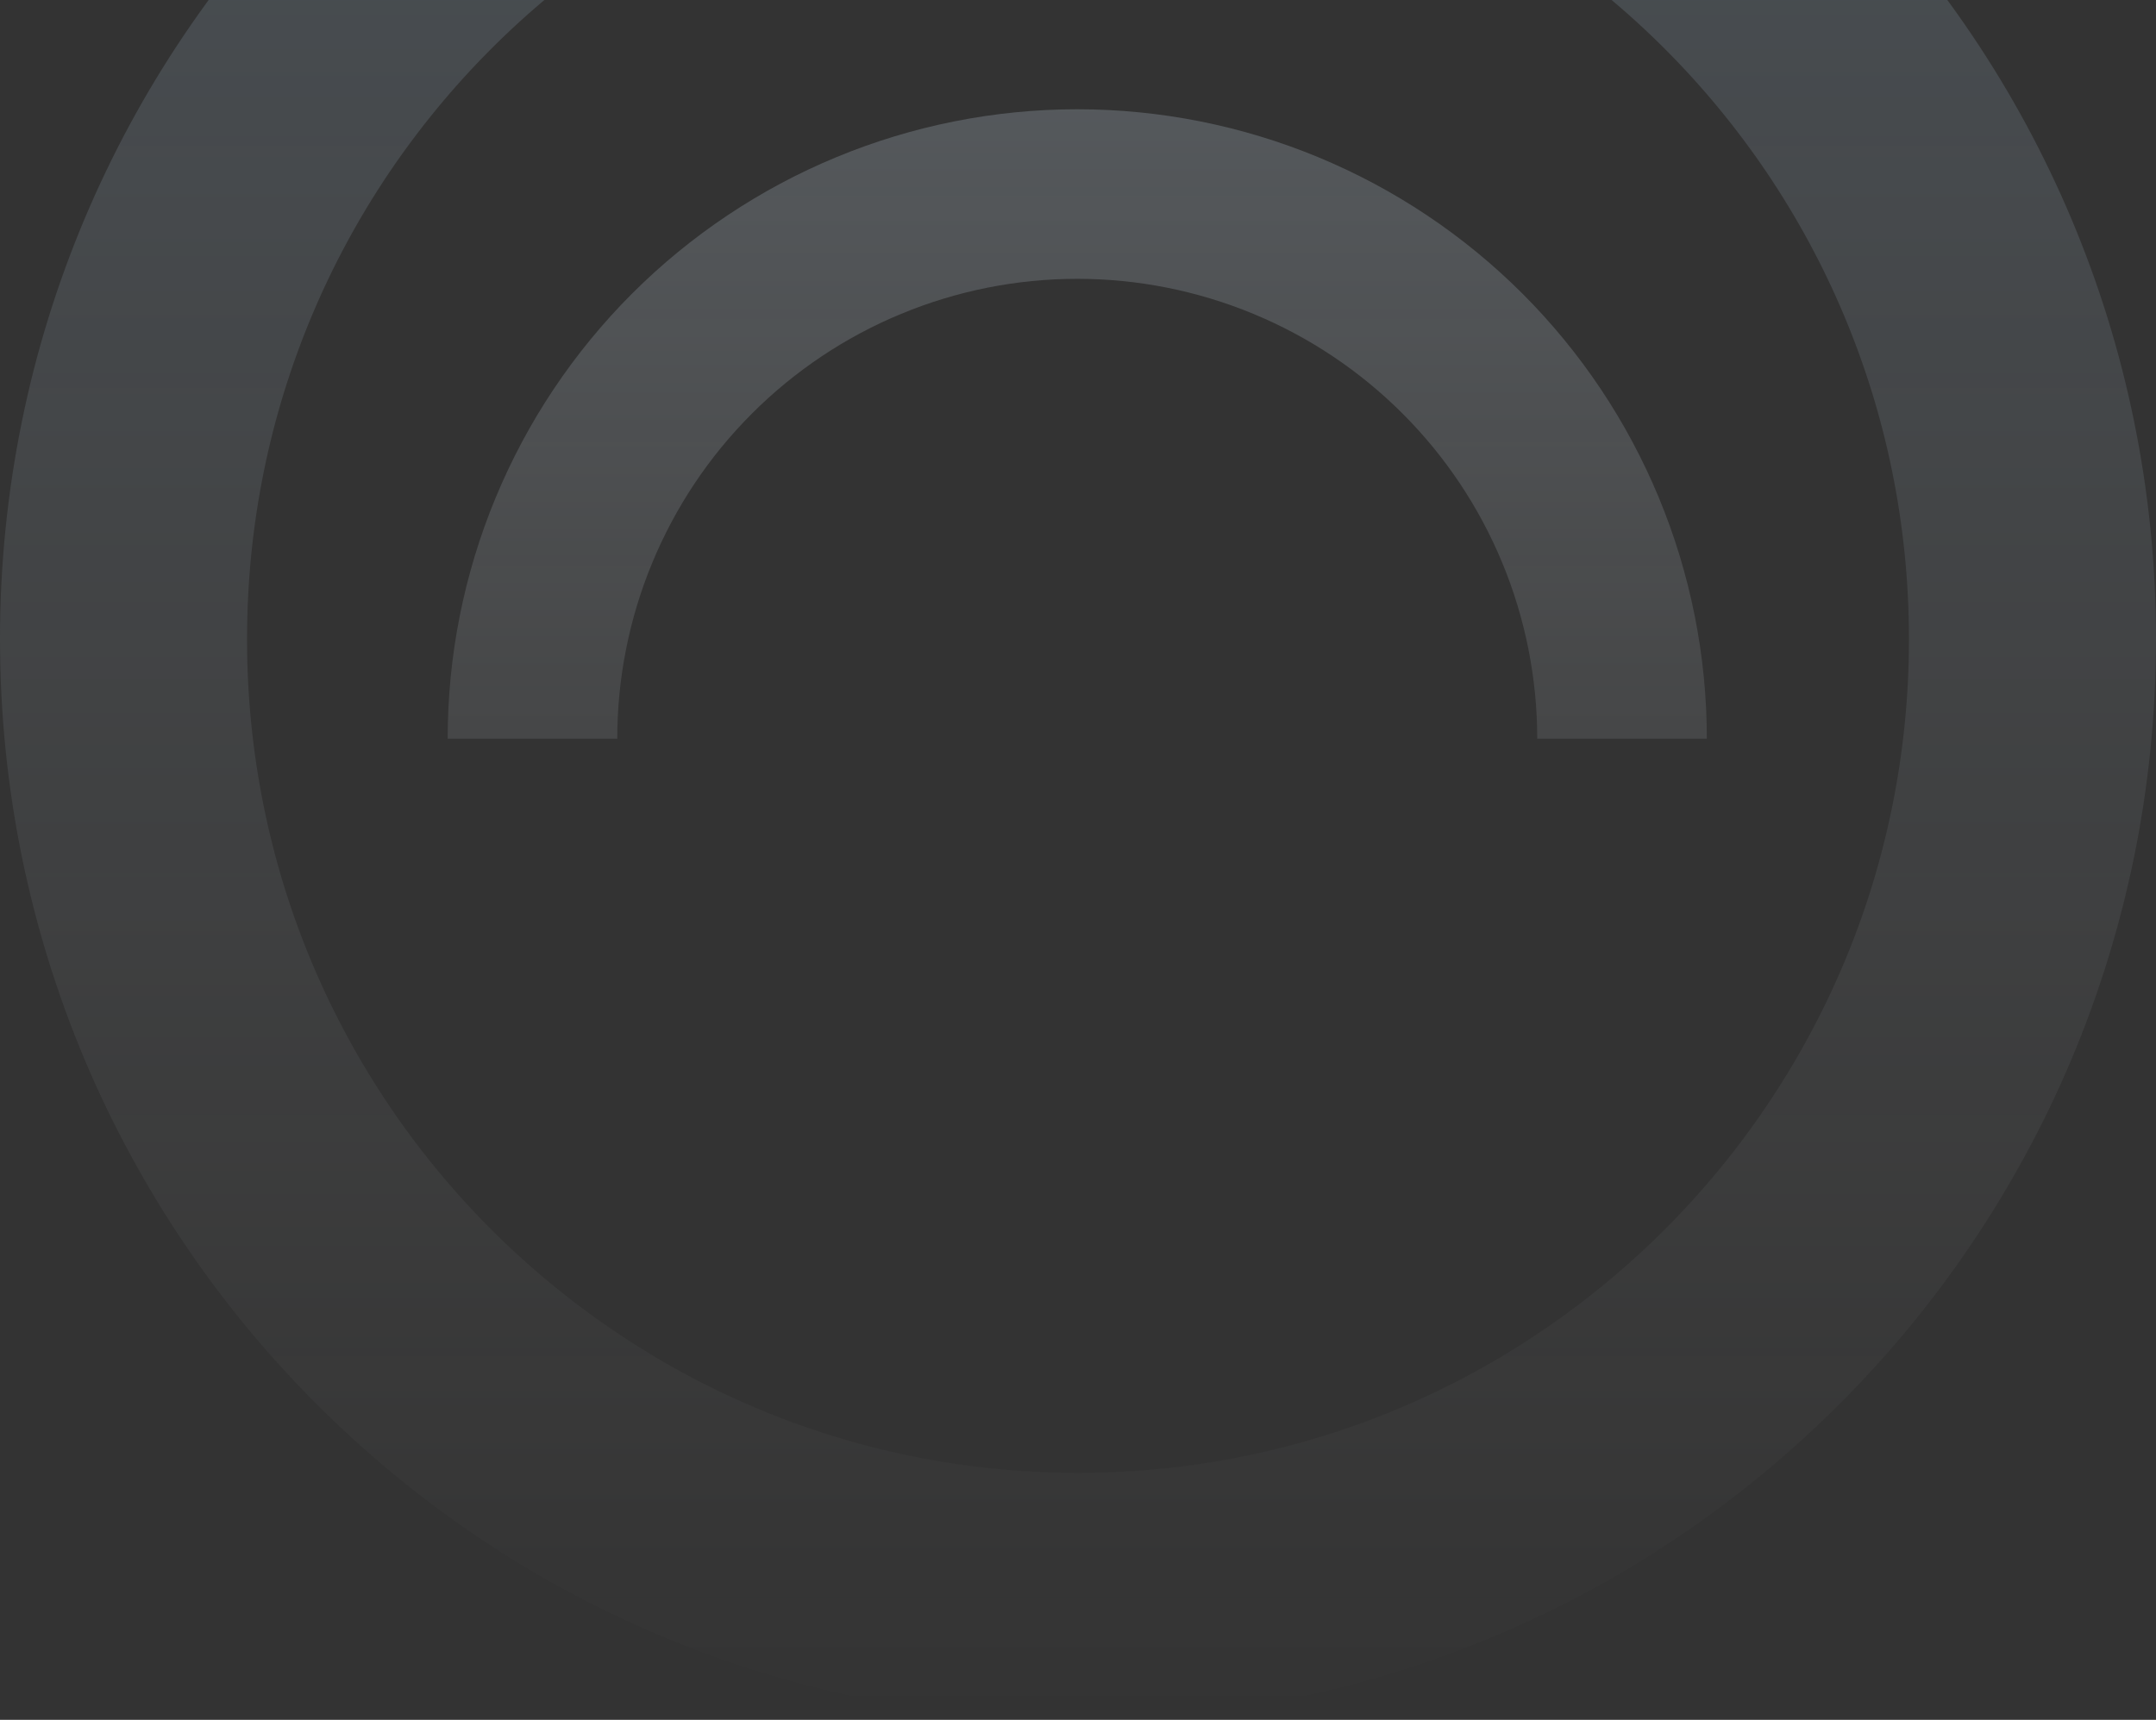 <svg width="1440" height="1149" viewBox="0 0 1440 1149" fill="none" xmlns="http://www.w3.org/2000/svg">
<rect x="0" y="0" width="1440" height="1149" fill="#333333" stroke="none"/>
<path d="M720 -212.5C1071.87 -212.5 1357.5 73.598 1357.5 427C1357.5 780.402 1071.87 1066.5 720 1066.5C368.134 1066.5 82.5 780.402 82.5 427C82.5 73.598 368.134 -212.5 720 -212.5Z" stroke="url(#paint0_linear_72_362)" stroke-opacity="0.25" stroke-width="165"/>
<path d="M1140 493.5C1140 438.279 1129.12 383.599 1107.99 332.582C1086.86 281.564 1055.89 235.209 1016.84 196.162C977.791 157.115 931.436 126.141 880.418 105.009C829.401 83.876 774.721 73 719.5 73C664.279 73 609.599 83.877 558.582 105.009C507.564 126.141 461.209 157.115 422.162 196.162C383.115 235.209 352.141 281.564 331.009 332.582C309.877 383.599 299 438.279 299 493.5H412.277C412.277 453.155 420.224 413.205 435.663 375.931C451.102 338.657 473.732 304.789 502.261 276.261C530.789 247.732 564.657 225.102 601.931 209.663C639.205 194.224 679.155 186.277 719.5 186.277C759.845 186.277 799.795 194.224 837.069 209.663C874.343 225.102 908.211 247.732 936.739 276.261C965.268 304.789 987.898 338.657 1003.34 375.931C1018.78 413.205 1026.72 453.155 1026.72 493.5H1140Z" fill="url(#paint1_linear_72_362)" fill-opacity="0.25"/>
<defs>
<linearGradient id="paint0_linear_72_362" x1="720" y1="-295" x2="720" y2="1149" gradientUnits="userSpaceOnUse">
<stop stop-color="#B5DDFF" stop-opacity="0.7"/>
<stop offset="1" stop-color="white" stop-opacity="0"/>
</linearGradient>
<linearGradient id="paint1_linear_72_362" x1="719.5" y1="73" x2="719.5" y2="914" gradientUnits="userSpaceOnUse">
<stop stop-color="#DBEEFF" stop-opacity="0.8"/>
<stop offset="1" stop-color="white" stop-opacity="0"/>
</linearGradient>
</defs>
</svg>
